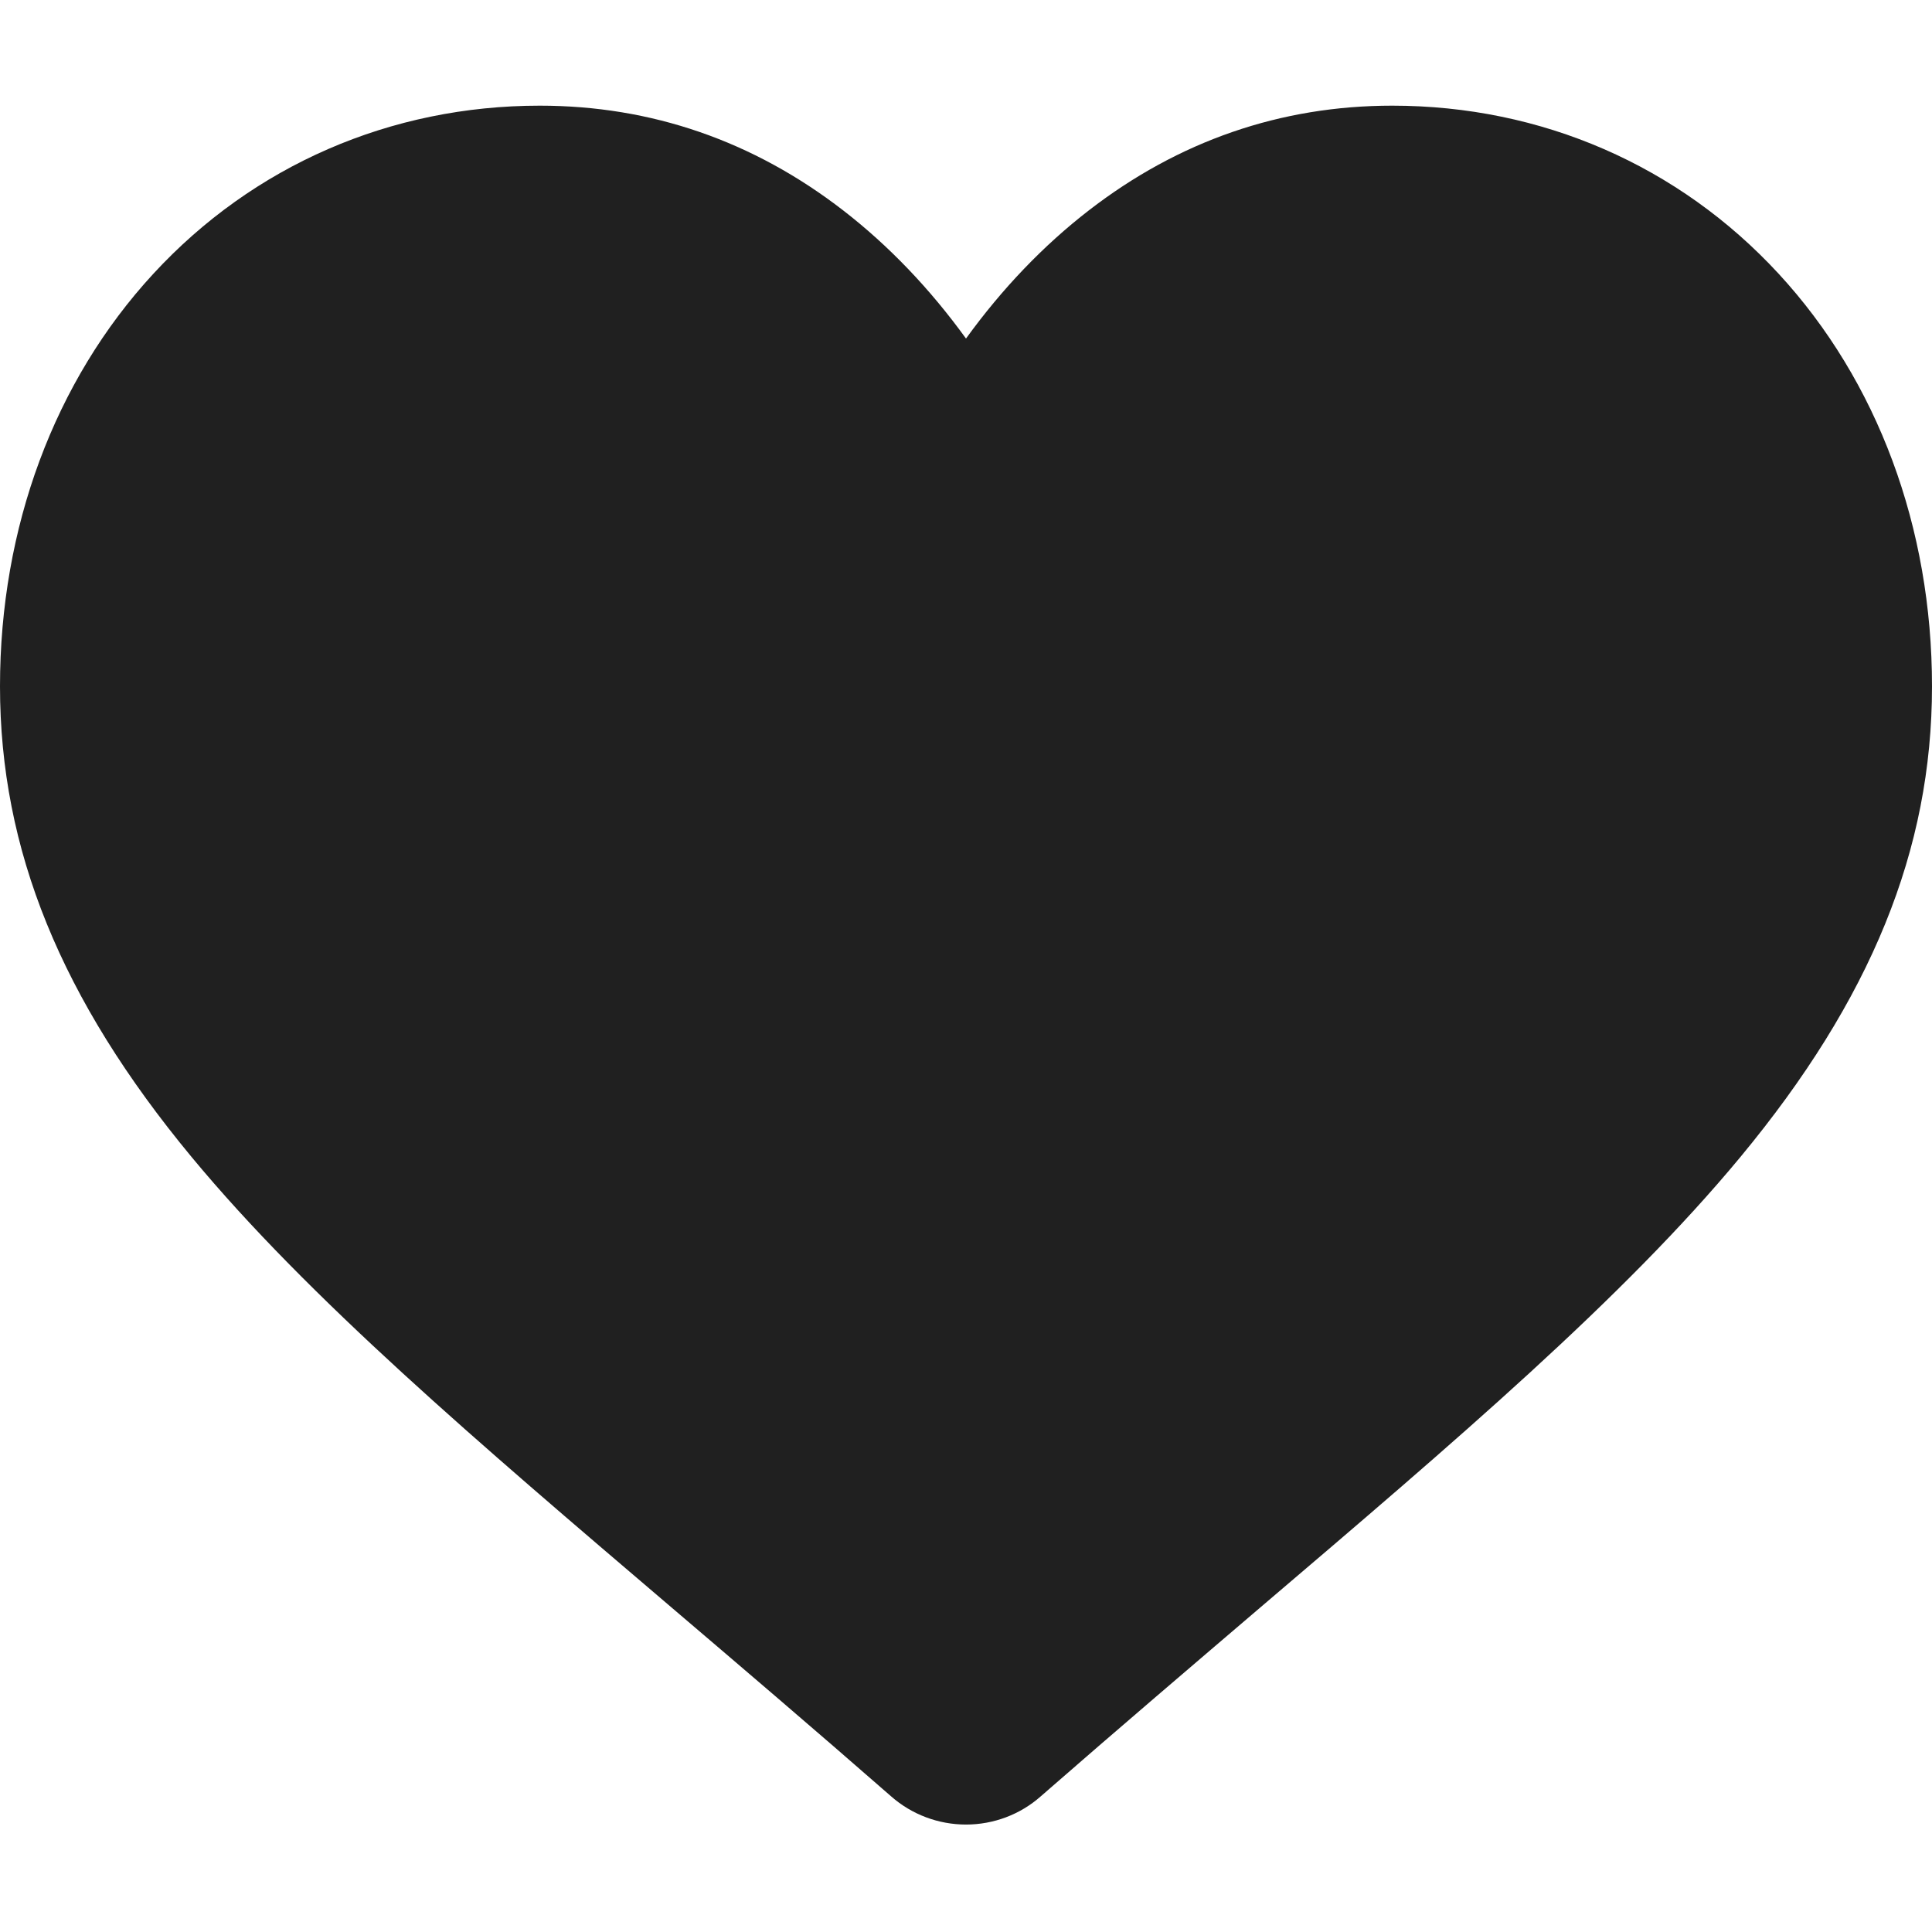 <svg width="13" height="13" viewBox="0 0 13 13" fill="none" xmlns="http://www.w3.org/2000/svg">
<path d="M11.969 1.843C11.296 1.113 10.372 0.711 9.368 0.711C8.618 0.711 7.931 0.948 7.326 1.416C7.021 1.652 6.744 1.941 6.5 2.278C6.256 1.941 5.979 1.652 5.674 1.416C5.069 0.948 4.382 0.711 3.632 0.711C2.628 0.711 1.704 1.113 1.031 1.843C0.366 2.564 0 3.55 0 4.618C0 5.717 0.41 6.724 1.289 7.785C2.076 8.735 3.207 9.698 4.517 10.815C4.964 11.196 5.471 11.628 5.997 12.088C6.136 12.21 6.315 12.277 6.5 12.277C6.685 12.277 6.864 12.21 7.002 12.088C7.529 11.628 8.036 11.196 8.483 10.814C9.793 9.698 10.924 8.735 11.711 7.785C12.59 6.724 13 5.717 13 4.618C13 3.55 12.634 2.564 11.969 1.843Z" fill="#202020"/>
</svg>
